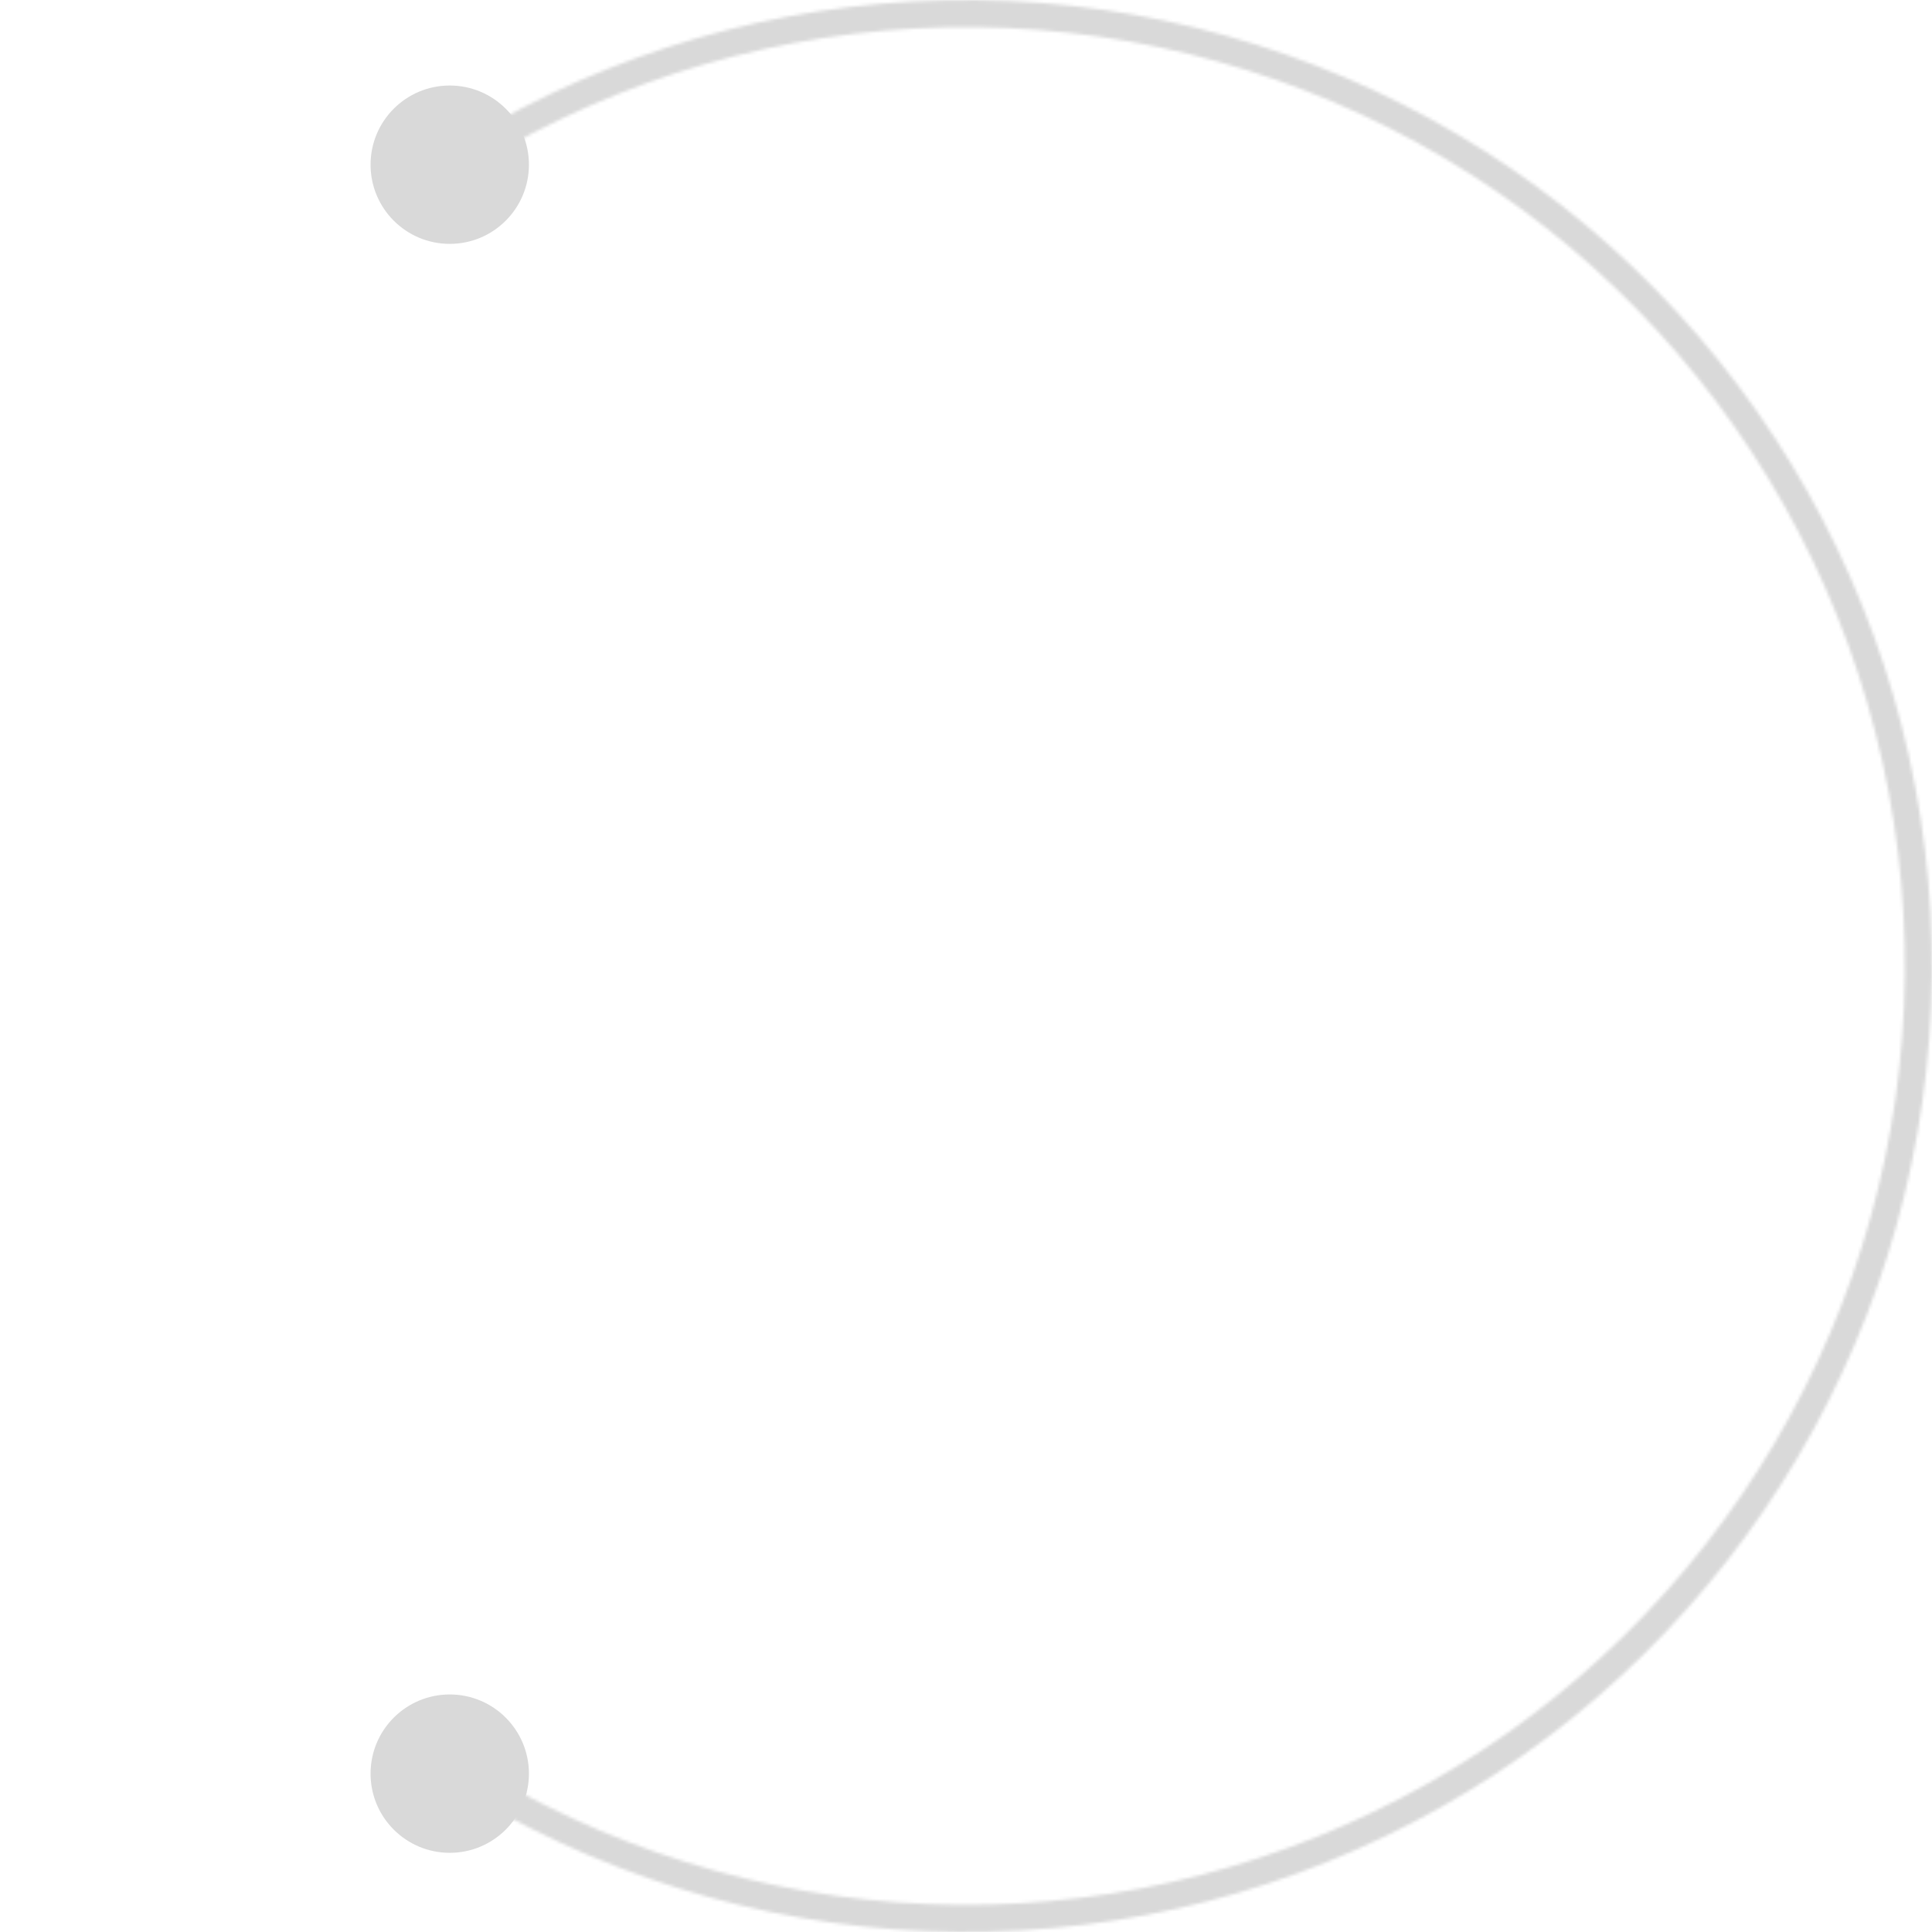 <svg width="610" height="610" viewBox="0 0 610 610" fill="none" xmlns="http://www.w3.org/2000/svg">
<mask id="path-1-inside-1_2028_13369" fill="white">
<path d="M150.401 567.915C196.507 595.026 248.932 609.536 302.416 609.989C355.901 610.442 408.564 596.822 455.123 570.496C501.682 544.17 540.499 506.062 567.68 459.997C594.861 413.932 609.451 361.529 609.985 308.046C610.519 254.562 596.979 201.878 570.723 155.279C544.467 108.681 506.419 69.806 460.395 42.555C414.371 15.304 361.99 0.635 308.507 0.02C255.025 -0.595 202.32 12.865 155.682 39.051L159.873 46.515C205.202 21.064 256.427 7.982 308.409 8.58C360.391 9.178 411.302 23.435 456.034 49.921C500.766 76.407 537.746 114.191 563.265 159.481C588.784 204.772 601.944 255.977 601.425 307.96C600.906 359.943 586.726 410.875 560.308 455.647C533.889 500.419 496.162 537.457 450.91 563.045C405.658 588.632 354.472 601.87 302.489 601.429C250.505 600.989 199.552 586.886 154.74 560.536L150.401 567.915Z"/>
</mask>
<path d="M150.401 567.915C196.507 595.026 248.932 609.536 302.416 609.989C355.901 610.442 408.564 596.822 455.123 570.496C501.682 544.17 540.499 506.062 567.68 459.997C594.861 413.932 609.451 361.529 609.985 308.046C610.519 254.562 596.979 201.878 570.723 155.279C544.467 108.681 506.419 69.806 460.395 42.555C414.371 15.304 361.99 0.635 308.507 0.02C255.025 -0.595 202.32 12.865 155.682 39.051L159.873 46.515C205.202 21.064 256.427 7.982 308.409 8.58C360.391 9.178 411.302 23.435 456.034 49.921C500.766 76.407 537.746 114.191 563.265 159.481C588.784 204.772 601.944 255.977 601.425 307.96C600.906 359.943 586.726 410.875 560.308 455.647C533.889 500.419 496.162 537.457 450.91 563.045C405.658 588.632 354.472 601.87 302.489 601.429C250.505 600.989 199.552 586.886 154.74 560.536L150.401 567.915Z" stroke="#D9D9D9" stroke-width="14" stroke-linejoin="round" mask="url(#path-1-inside-1_2028_13369)"/>
<circle cx="142" cy="52" r="25" fill="#D9D9D9"/>
<circle cx="142" cy="560" r="25" fill="#D9D9D9"/>
</svg>
